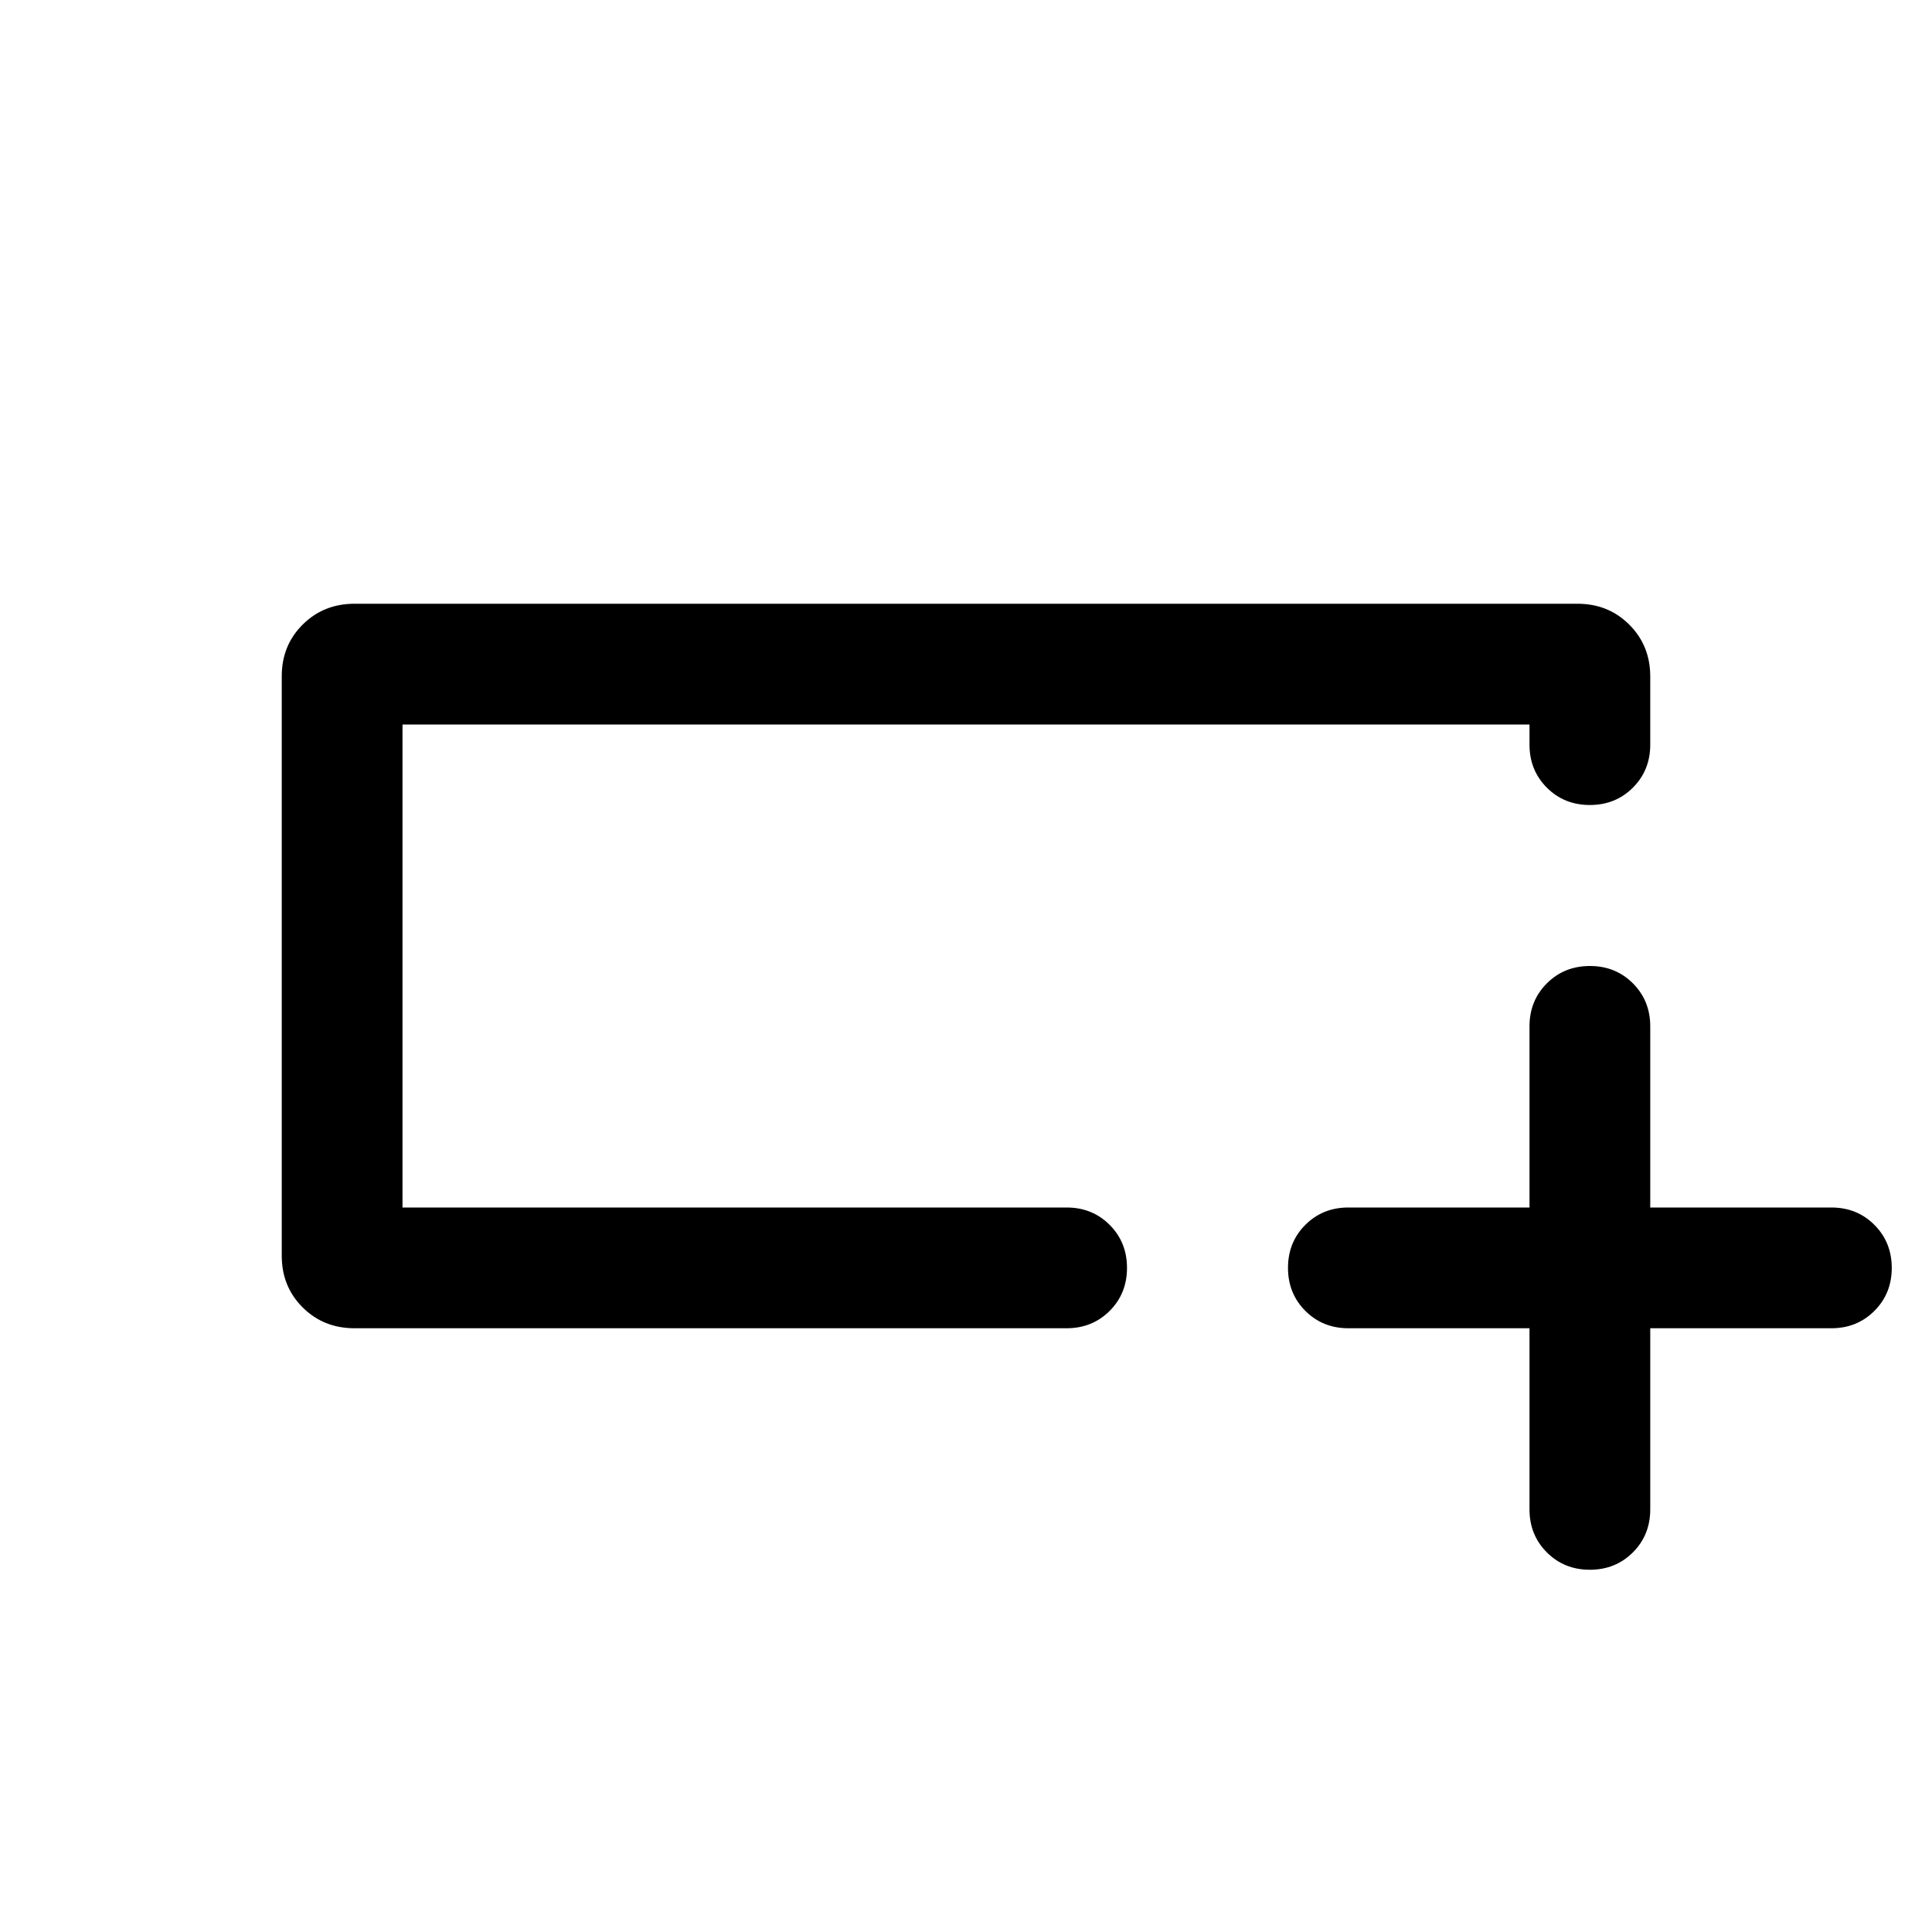 <svg xmlns="http://www.w3.org/2000/svg" height="24" viewBox="0 -960 960 960" width="24"><path d="M176.16-300q-15.37 0-25.76-10.35Q140-320.7 140-336v-288.01q0-15.3 10.4-25.64Q160.79-660 176.16-660h607.68q15.37 0 25.76 10.4 10.4 10.39 10.4 25.76V-590q0 12.75-8.63 21.38-8.63 8.62-21.38 8.62-12.76 0-21.37-8.62Q760-577.25 760-590v-10H200v240h330q12.75 0 21.38 8.63 8.62 8.63 8.62 21.38 0 12.76-8.62 21.37Q542.75-300 530-300H176.16ZM200-360v-240 240Zm560 60h-90q-12.75 0-21.38-8.63-8.62-8.63-8.62-21.38 0-12.76 8.62-21.37Q657.25-360 670-360h90v-90q0-12.75 8.63-21.38 8.63-8.62 21.38-8.62 12.76 0 21.37 8.62Q820-462.75 820-450v90h90q12.75 0 21.37 8.63 8.63 8.63 8.63 21.38 0 12.76-8.63 21.37Q922.75-300 910-300h-90v90q0 12.75-8.63 21.37-8.63 8.63-21.38 8.63-12.76 0-21.37-8.63Q760-197.25 760-210v-90Z"/></svg>